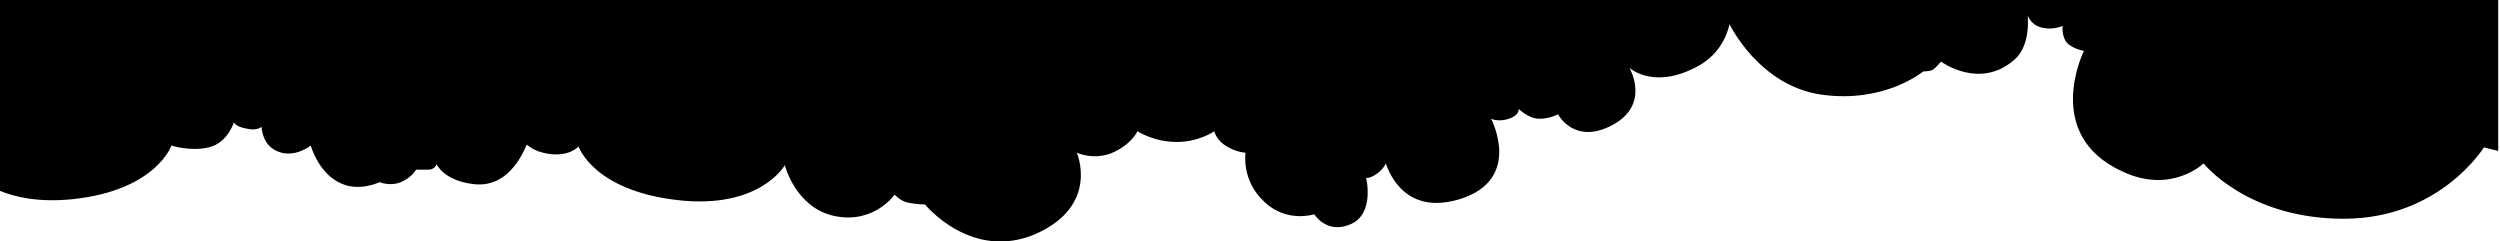 <svg xmlns="http://www.w3.org/2000/svg" viewBox="0 0 280 27" preserveAspectRatio="xMidYMax slice">
	<path class="jdb-shape-fill" d="M262.5,24.5c-10.8,0-15.7-6.2-15.7-6.2s-3.6,3.5-9.1,0.9c-9-4.1-4.3-13.5-4.3-13.5s-1.2-0.2-1.9-0.9 c-0.6-0.7-0.5-1.9-0.5-1.9s-1,0.5-2.3,0.2c-1.3-0.3-1.6-1.4-1.6-1.4s0.4,3.4-1.5,5c-3.9,3.4-8.2,0.2-8.2,0.2s-0.6,0.7-0.9,0.9 C216.2,8,215.4,8,215.4,8s-4.3,3.6-11.4,2.6c-7-1-10.3-7.9-10.3-7.9s-0.5,3.3-3.9,4.9c-4.7,2.4-7.3,0-7.3,0s2.4,4.1-1.9,6.4 s-6.1-1.2-6.1-1.2s-0.9,0.5-2.1,0.5s-2.3-1.1-2.3-1.1s0.1,0.7-1.1,1.1c-1.2,0.4-2,0-2,0s3.6,6.8-3.5,9c-5.9,1.8-7.8-2.6-8.3-4 c-0.1,0.3-0.4,0.7-0.9,1.1c-1,0.7-1.3,0.5-1.3,0.5s1,4-1.7,5.2c-2.7,1.2-4.1-1.1-4.1-1.1s-3.1,1-5.6-1.4c-2.6-2.4-2.1-5.5-2.1-5.5 s-0.9,0-2.1-0.7c-1.2-0.7-1.4-1.7-1.4-1.7s-1.7,1.2-4.2,1.2c-2.6,0-4.4-1.2-4.4-1.2s-0.7,1.5-2.8,2.4c-2.1,0.9-4,0-4,0 s2.6,5.9-4.6,9.1c-7.2,3.1-12.4-3.3-12.4-3.3s-0.9,0-1.9-0.2c-0.9-0.2-1.5-0.9-1.5-0.9s-2.3,3.3-6.7,2.4c-4.4-0.9-5.6-5.7-5.6-5.7 s-2.8,5-12.1,3.9c-9.4-1.1-11-6-11-6s-1.2,1.4-4,0.7c-0.8-0.2-1.3-0.5-1.8-0.9c-0.9,2.1-2.7,4.9-6.1,4.4c-3.2-0.4-4-2.2-4-2.2 S48.7,19,48,19h-1.4c0,0-0.5,0.9-1.7,1.4c-1.2,0.5-2.4,0-2.4,0s-2.4,1.2-4.6,0c-2.3-1.2-3.1-4.1-3.1-4.1s-1.7,1.4-3.6,0.7 c-1.9-0.7-1.9-2.8-1.9-2.8s-0.5,0.5-1.7,0.2c-1.2-0.2-1.4-0.7-1.4-0.7s-0.7,2.3-2.8,2.8c-2.1,0.5-4.2-0.2-4.2-0.2s-1.7,5-11,6 c-3.8,0.4-6.5-0.2-8.4-1V0h280v16.9c-0.9-0.2-1.6-0.4-1.6-0.4S273.3,24.5,262.5,24.5z"/>
</svg>